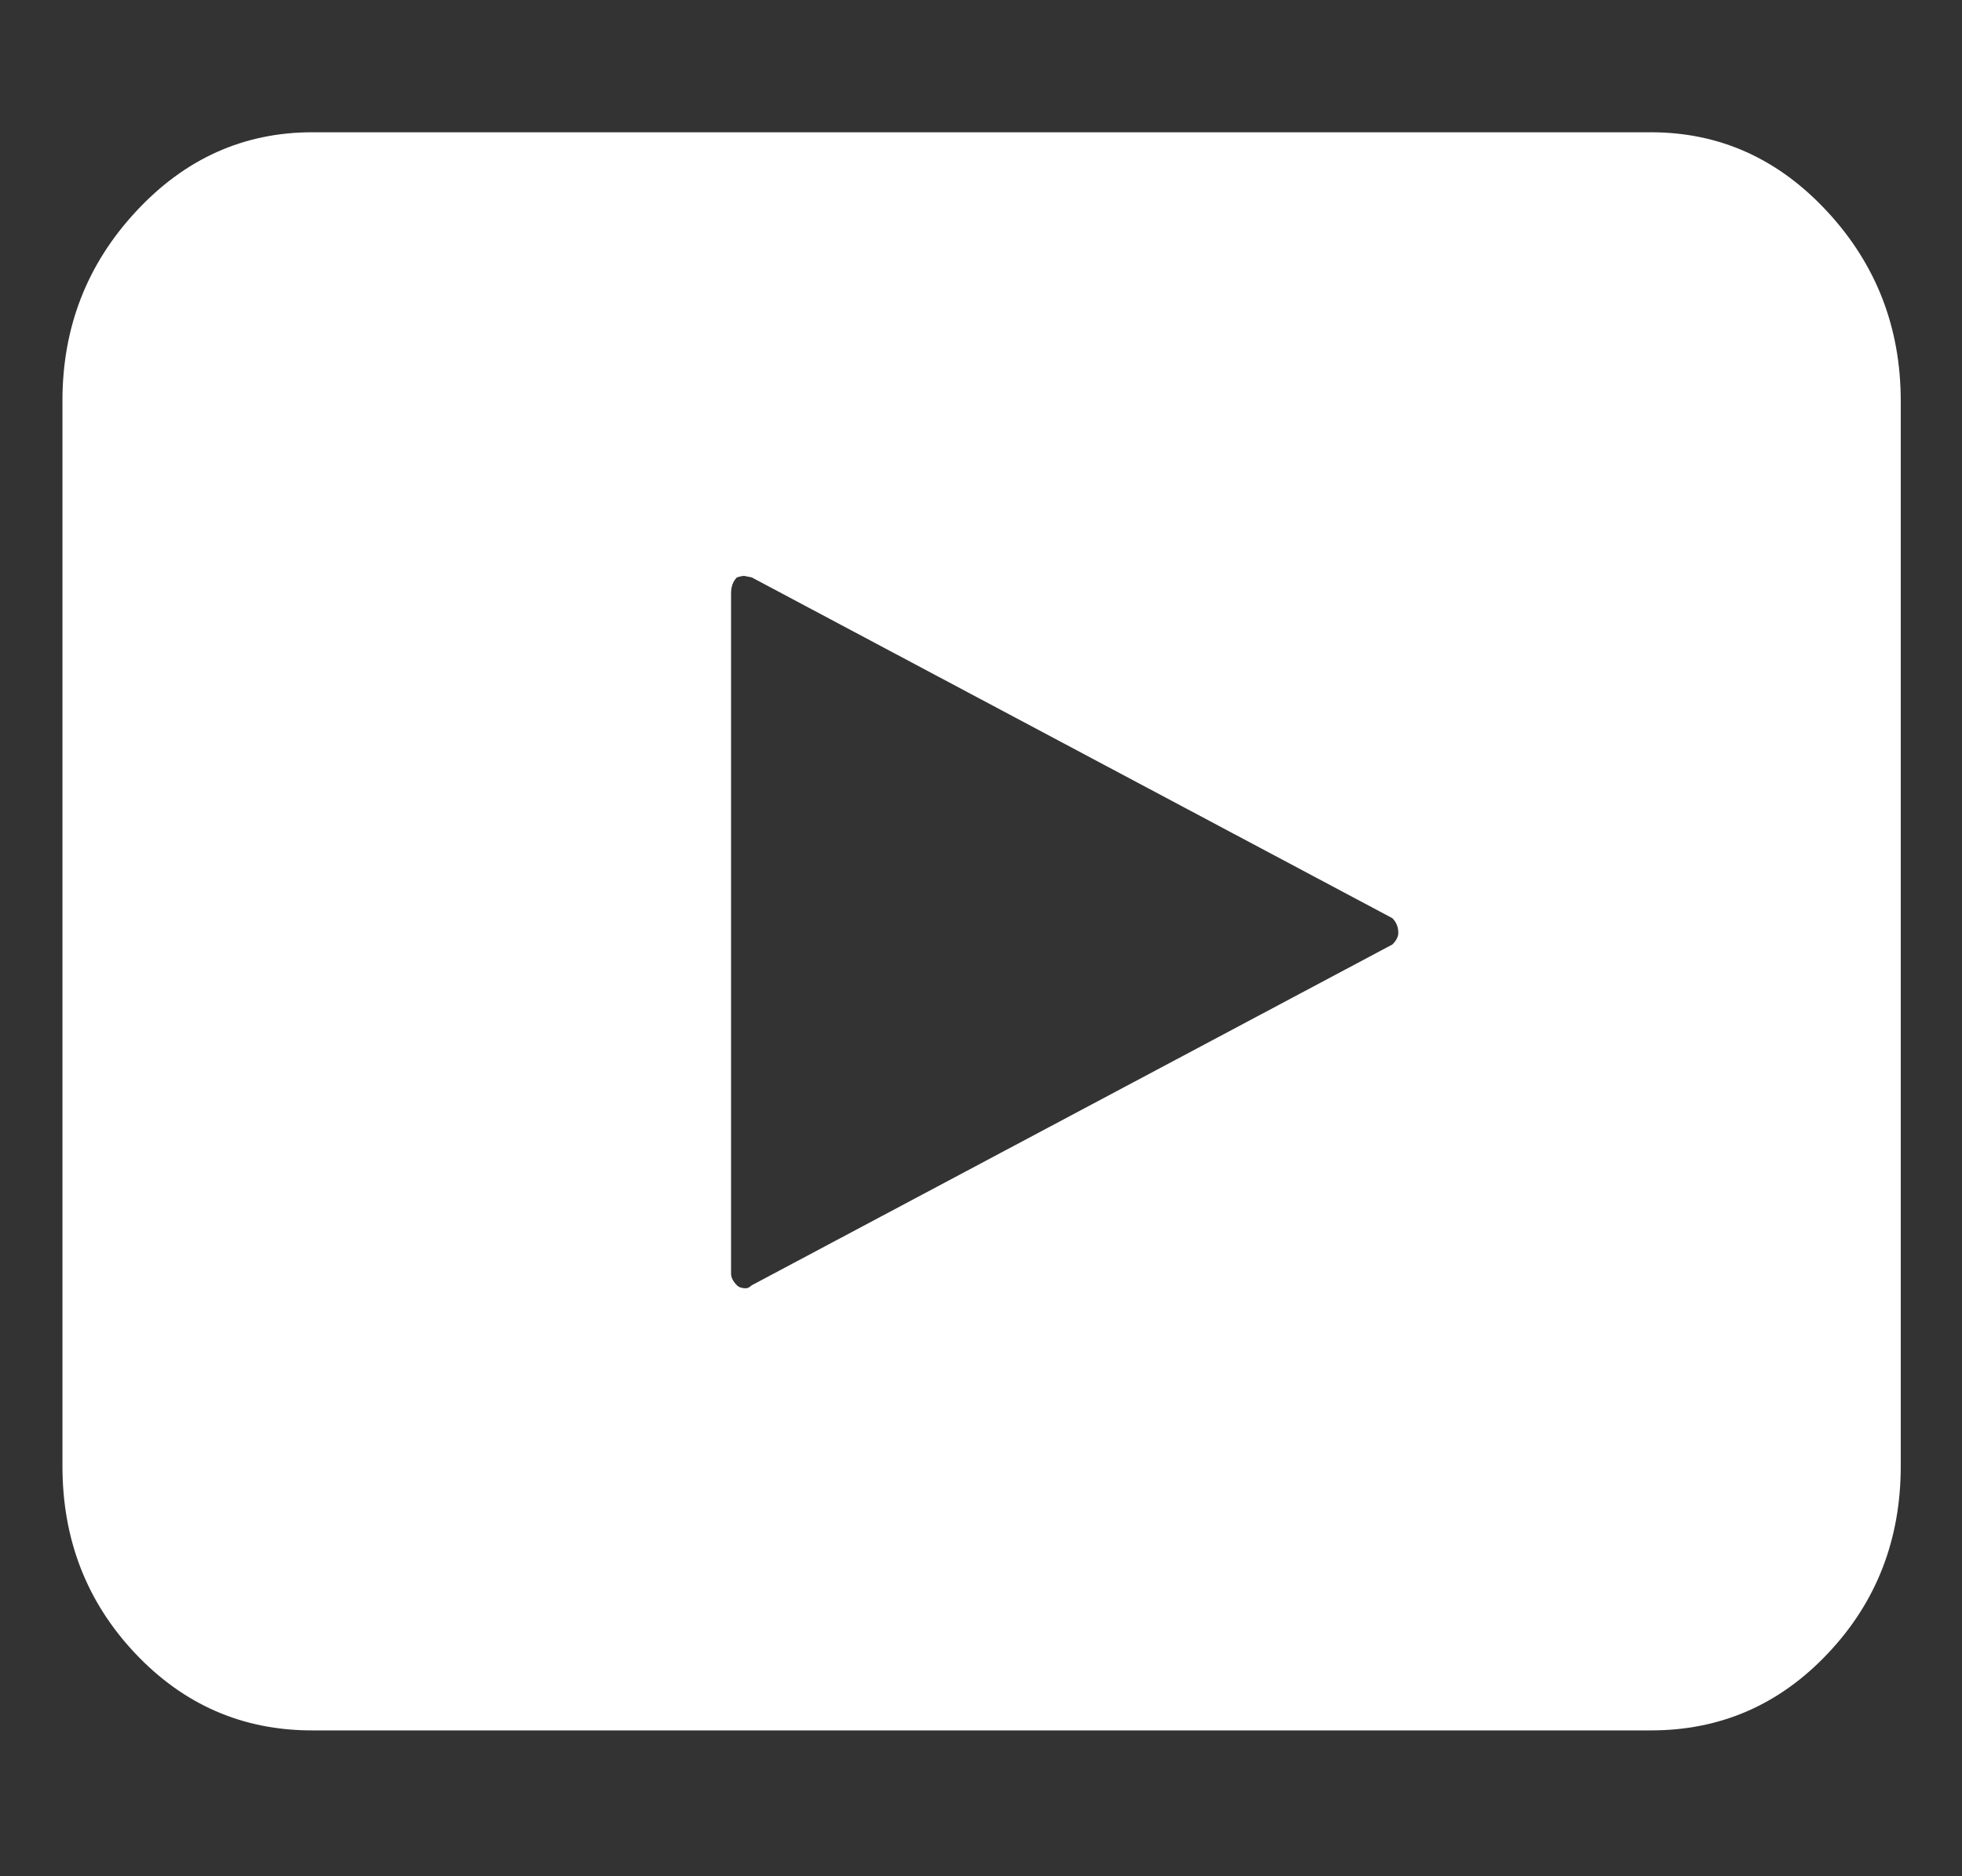 <svg width="23" height="22" viewBox="0 0 23 22" fill="none" xmlns="http://www.w3.org/2000/svg">
<rect x="0" y="0" width="23" height="22" fill="#333333" stroke="none"/>
<path d="M0.732 17.19C0.732 18.051 1.016 18.783 1.584 19.386C2.153 19.989 2.845 20.291 3.66 20.29H19.354C20.169 20.29 20.861 19.989 21.429 19.386C21.998 18.784 22.282 18.051 22.282 17.19V4.703C22.282 3.842 21.995 3.101 21.421 2.481C20.847 1.861 20.158 1.551 19.354 1.551H3.66C2.857 1.551 2.167 1.861 1.593 2.481C1.018 3.101 0.731 3.842 0.732 4.703V17.19ZM8.57 14.934V6.959C8.57 6.878 8.593 6.816 8.639 6.77C8.674 6.759 8.702 6.753 8.725 6.753L8.812 6.77L16.322 10.766C16.368 10.812 16.392 10.869 16.392 10.938C16.392 10.984 16.368 11.03 16.322 11.075L8.812 15.071C8.788 15.094 8.765 15.106 8.742 15.106C8.696 15.106 8.662 15.094 8.639 15.071C8.593 15.025 8.57 14.979 8.57 14.934Z" fill="white"/>
</svg>
